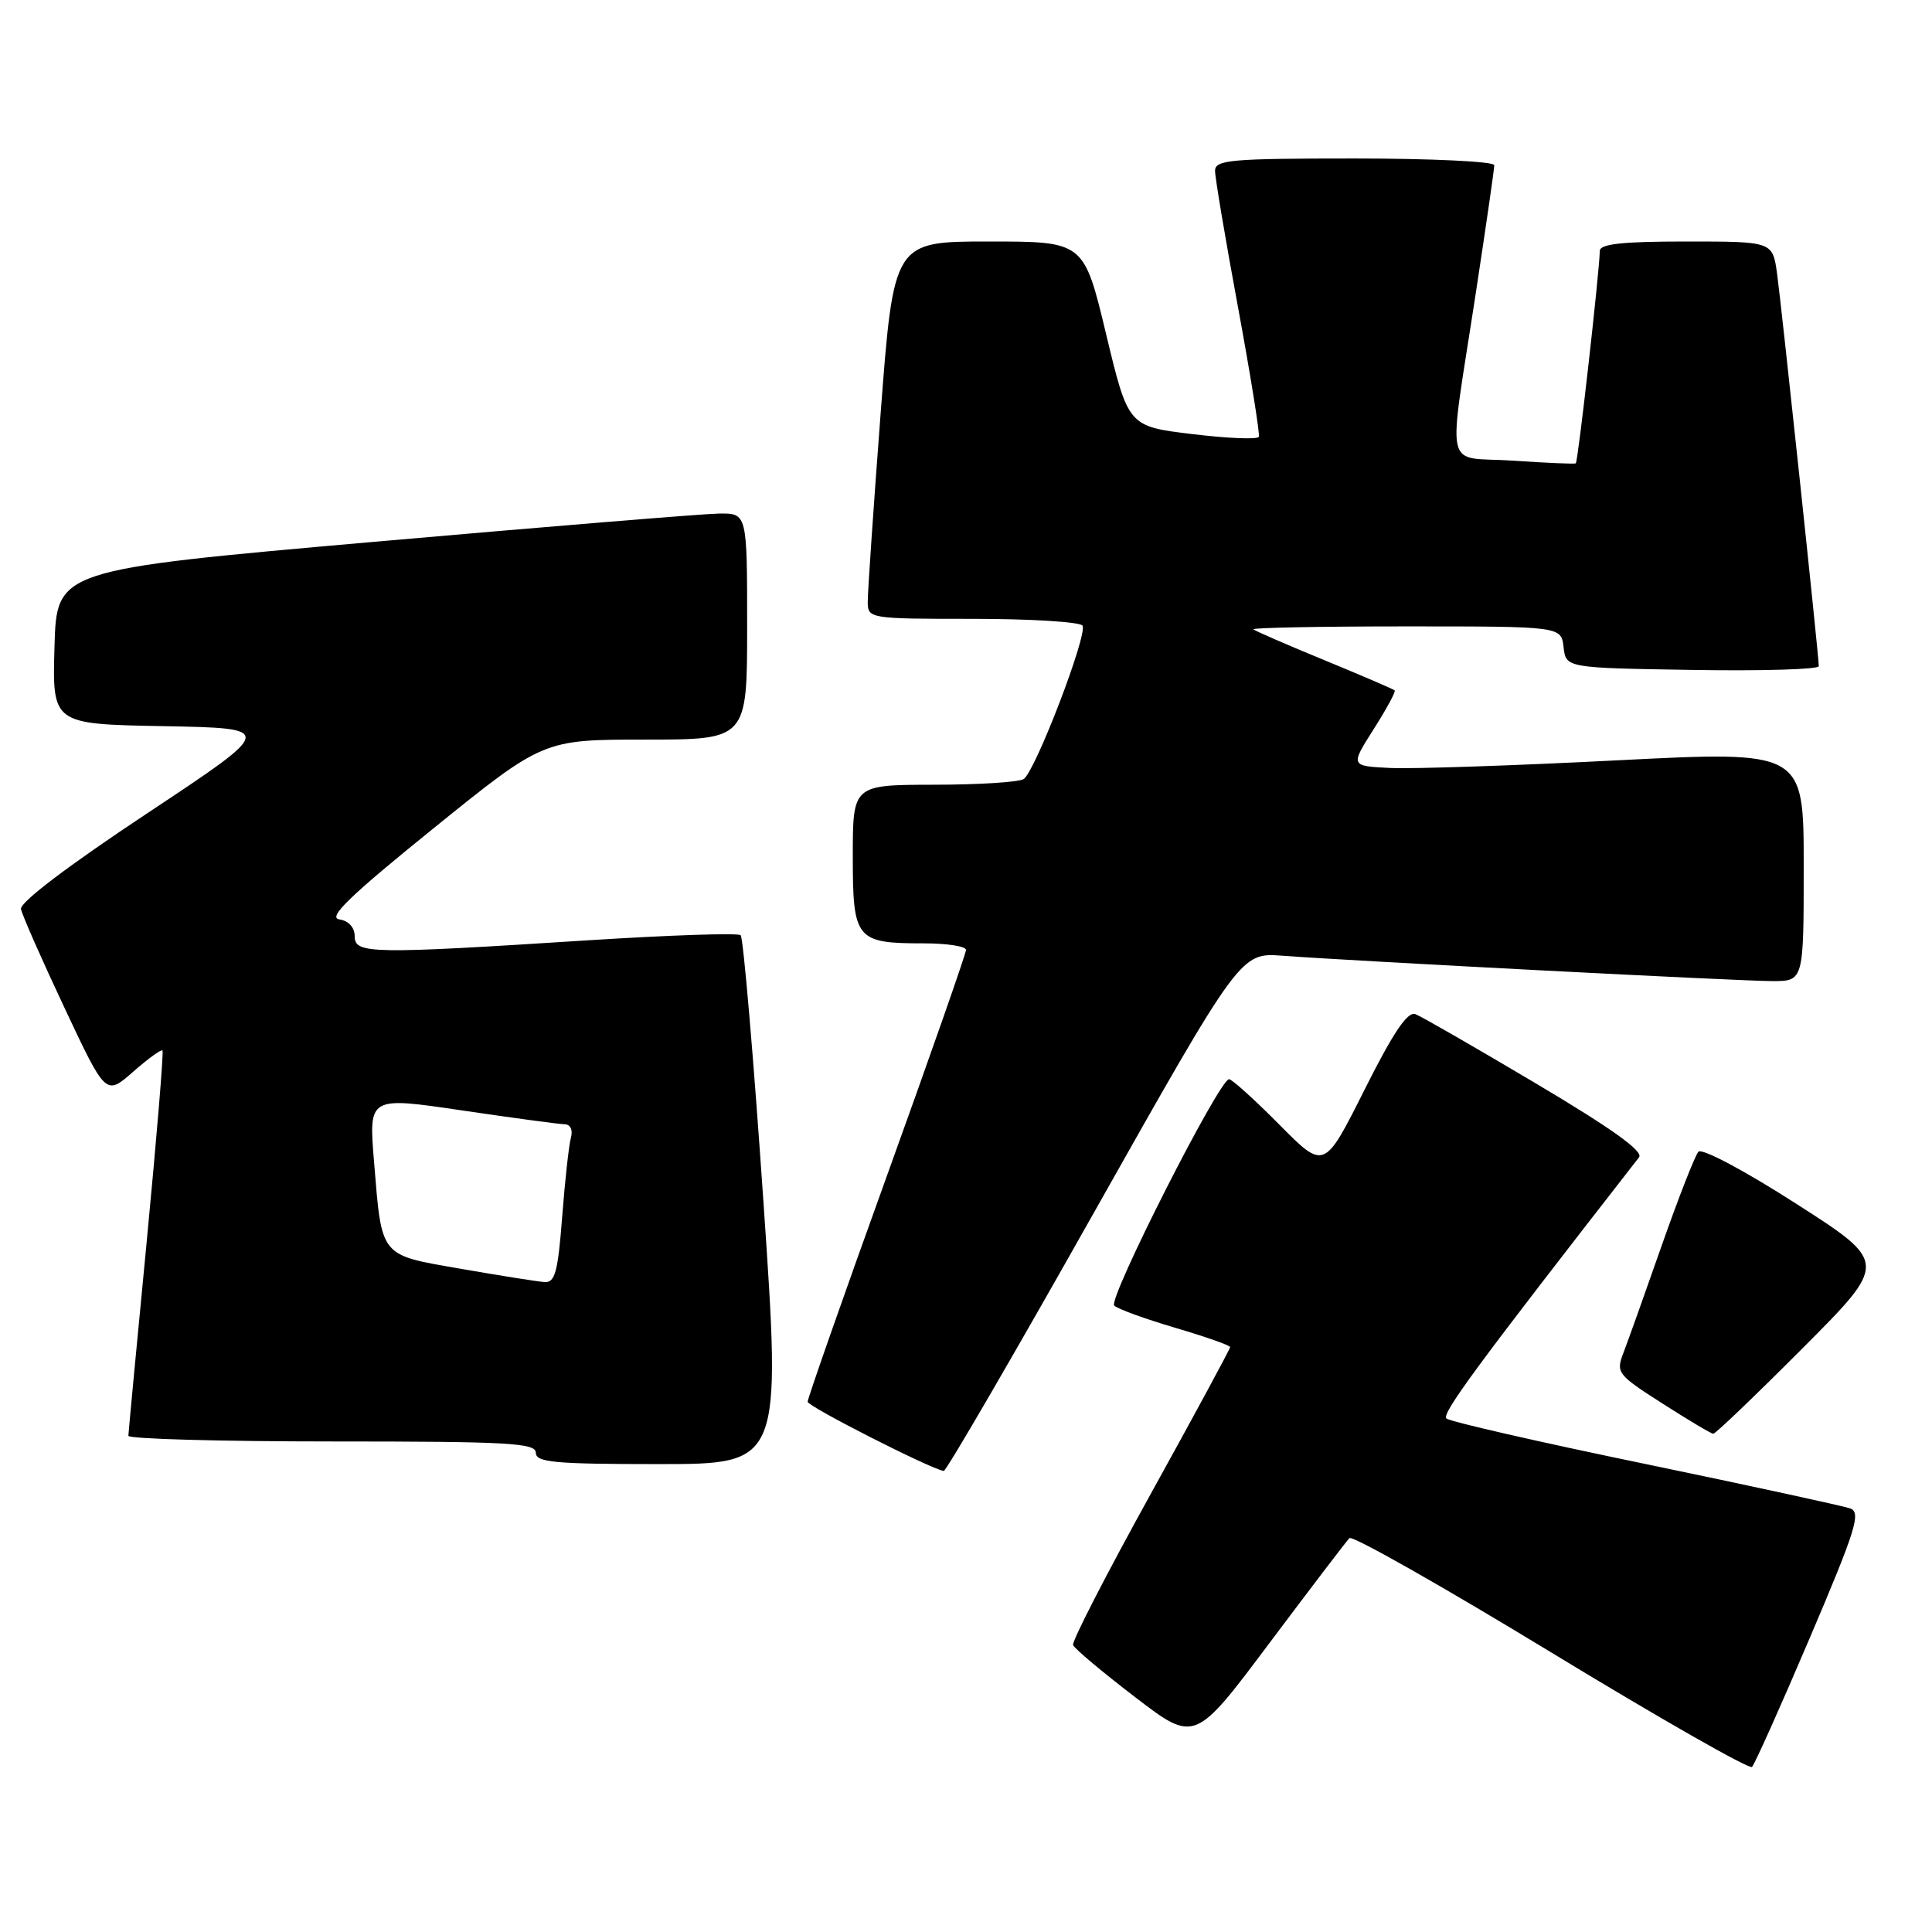 <?xml version="1.0" encoding="UTF-8" standalone="no"?>
<!DOCTYPE svg PUBLIC "-//W3C//DTD SVG 1.1//EN" "http://www.w3.org/Graphics/SVG/1.1/DTD/svg11.dtd" >
<svg xmlns="http://www.w3.org/2000/svg" xmlns:xlink="http://www.w3.org/1999/xlink" version="1.1" viewBox="0 0 256 256">
 <g >
 <path fill="currentColor"
d=" M 239.82 217.00 C 245.90 202.73 246.62 200.42 245.18 199.88 C 244.25 199.55 232.03 196.89 218.00 193.98 C 203.97 191.08 192.12 188.37 191.66 187.96 C 190.96 187.35 195.76 180.85 217.18 153.35 C 217.80 152.56 213.61 149.56 203.53 143.57 C 195.53 138.82 188.34 134.68 187.55 134.38 C 186.51 133.98 184.61 136.81 180.79 144.43 C 175.47 155.03 175.47 155.03 169.52 149.02 C 166.24 145.71 163.24 143.00 162.86 143.00 C 161.56 143.00 146.77 172.17 147.64 173.00 C 148.11 173.45 151.76 174.77 155.75 175.95 C 159.74 177.12 163.00 178.27 163.00 178.50 C 163.00 178.73 158.25 187.52 152.44 198.02 C 146.63 208.53 142.01 217.50 142.19 217.97 C 142.36 218.45 146.06 221.55 150.41 224.88 C 158.31 230.93 158.31 230.93 168.21 217.71 C 173.66 210.45 178.42 204.19 178.81 203.81 C 179.19 203.42 191.20 210.23 205.50 218.93 C 219.80 227.63 231.79 234.47 232.15 234.13 C 232.50 233.78 235.96 226.07 239.82 217.00 Z  M 144.99 160.61 C 164.38 126.22 164.38 126.22 169.94 126.64 C 179.85 127.37 230.59 130.00 234.85 130.00 C 239.00 130.00 239.00 130.00 239.00 114.74 C 239.00 99.49 239.00 99.49 214.25 100.75 C 200.64 101.45 187.12 101.90 184.21 101.76 C 178.92 101.50 178.92 101.50 182.01 96.63 C 183.71 93.96 184.97 91.64 184.80 91.48 C 184.64 91.32 180.45 89.52 175.50 87.48 C 170.55 85.45 166.31 83.60 166.08 83.39 C 165.85 83.18 174.94 83.00 186.27 83.00 C 206.87 83.00 206.87 83.00 207.18 85.75 C 207.50 88.50 207.50 88.50 224.25 88.77 C 233.46 88.92 241.00 88.70 241.00 88.27 C 241.00 86.92 236.08 40.69 235.47 36.25 C 234.88 32.00 234.88 32.00 223.44 32.00 C 214.97 32.00 211.99 32.32 211.98 33.25 C 211.94 35.99 209.09 61.24 208.80 61.40 C 208.64 61.50 204.90 61.34 200.50 61.04 C 191.16 60.41 191.81 63.35 195.58 38.64 C 196.91 29.92 198.00 22.39 198.00 21.89 C 198.00 21.40 189.71 21.00 179.50 21.00 C 163.02 21.00 161.00 21.18 161.00 22.64 C 161.00 23.54 162.37 31.69 164.05 40.75 C 165.72 49.81 166.96 57.52 166.80 57.88 C 166.63 58.25 162.68 58.09 158.00 57.52 C 149.50 56.50 149.50 56.50 146.56 44.25 C 143.62 32.00 143.62 32.00 131.02 32.00 C 118.42 32.00 118.42 32.00 116.69 54.75 C 115.74 67.26 114.97 78.51 114.98 79.75 C 115.00 81.97 115.16 82.00 128.94 82.00 C 136.61 82.00 143.13 82.41 143.44 82.90 C 144.15 84.05 137.17 102.25 135.64 103.23 C 135.01 103.64 129.66 103.98 123.75 103.98 C 113.00 104.00 113.00 104.00 113.00 113.46 C 113.00 124.51 113.40 125.00 122.43 125.00 C 125.50 125.00 128.00 125.39 128.00 125.87 C 128.00 126.35 123.28 139.84 117.50 155.86 C 111.72 171.87 107.01 185.32 107.02 185.74 C 107.03 186.37 123.26 194.62 125.05 194.91 C 125.36 194.96 134.33 179.53 144.99 160.61 Z  M 101.16 159.25 C 99.85 140.14 98.49 124.24 98.14 123.92 C 97.79 123.60 88.72 123.91 78.00 124.59 C 49.12 126.44 47.00 126.41 47.00 124.07 C 47.00 122.89 46.20 122.01 44.95 121.82 C 43.39 121.58 46.35 118.72 57.45 109.75 C 71.99 98.00 71.99 98.00 85.50 98.00 C 99.00 98.00 99.00 98.00 99.00 83.00 C 99.00 68.00 99.00 68.00 95.25 68.05 C 93.19 68.08 72.60 69.77 49.50 71.80 C 7.50 75.50 7.50 75.50 7.22 85.72 C 6.93 95.95 6.93 95.95 21.72 96.22 C 36.50 96.50 36.50 96.50 19.50 107.77 C 9.03 114.71 2.61 119.58 2.78 120.45 C 2.93 121.24 5.52 127.12 8.54 133.53 C 14.02 145.19 14.02 145.19 17.61 142.04 C 19.59 140.30 21.35 139.02 21.53 139.19 C 21.70 139.37 20.76 150.76 19.44 164.51 C 18.11 178.25 17.02 189.84 17.01 190.25 C 17.01 190.66 29.15 191.00 44.00 191.00 C 67.33 191.00 71.00 191.20 71.00 192.50 C 71.00 193.77 73.47 194.00 87.27 194.00 C 103.54 194.00 103.54 194.00 101.16 159.25 Z  M 238.85 178.65 C 250.17 167.30 250.17 167.30 238.02 159.51 C 231.18 155.12 225.52 152.11 225.05 152.61 C 224.60 153.10 222.42 158.68 220.20 165.00 C 217.99 171.32 215.70 177.73 215.12 179.24 C 214.10 181.88 214.29 182.14 220.28 185.97 C 223.70 188.16 226.73 189.97 227.02 189.98 C 227.30 189.99 232.63 184.89 238.85 178.65 Z  M 61.11 168.13 C 50.23 166.24 50.61 166.71 49.56 153.91 C 48.85 145.31 48.85 145.31 61.17 147.13 C 67.95 148.13 74.09 148.96 74.82 148.97 C 75.59 148.99 75.93 149.73 75.65 150.75 C 75.38 151.71 74.86 156.44 74.49 161.25 C 73.93 168.54 73.54 169.98 72.16 169.88 C 71.25 169.82 66.28 169.03 61.11 168.13 Z "/>
</g>
</svg>
